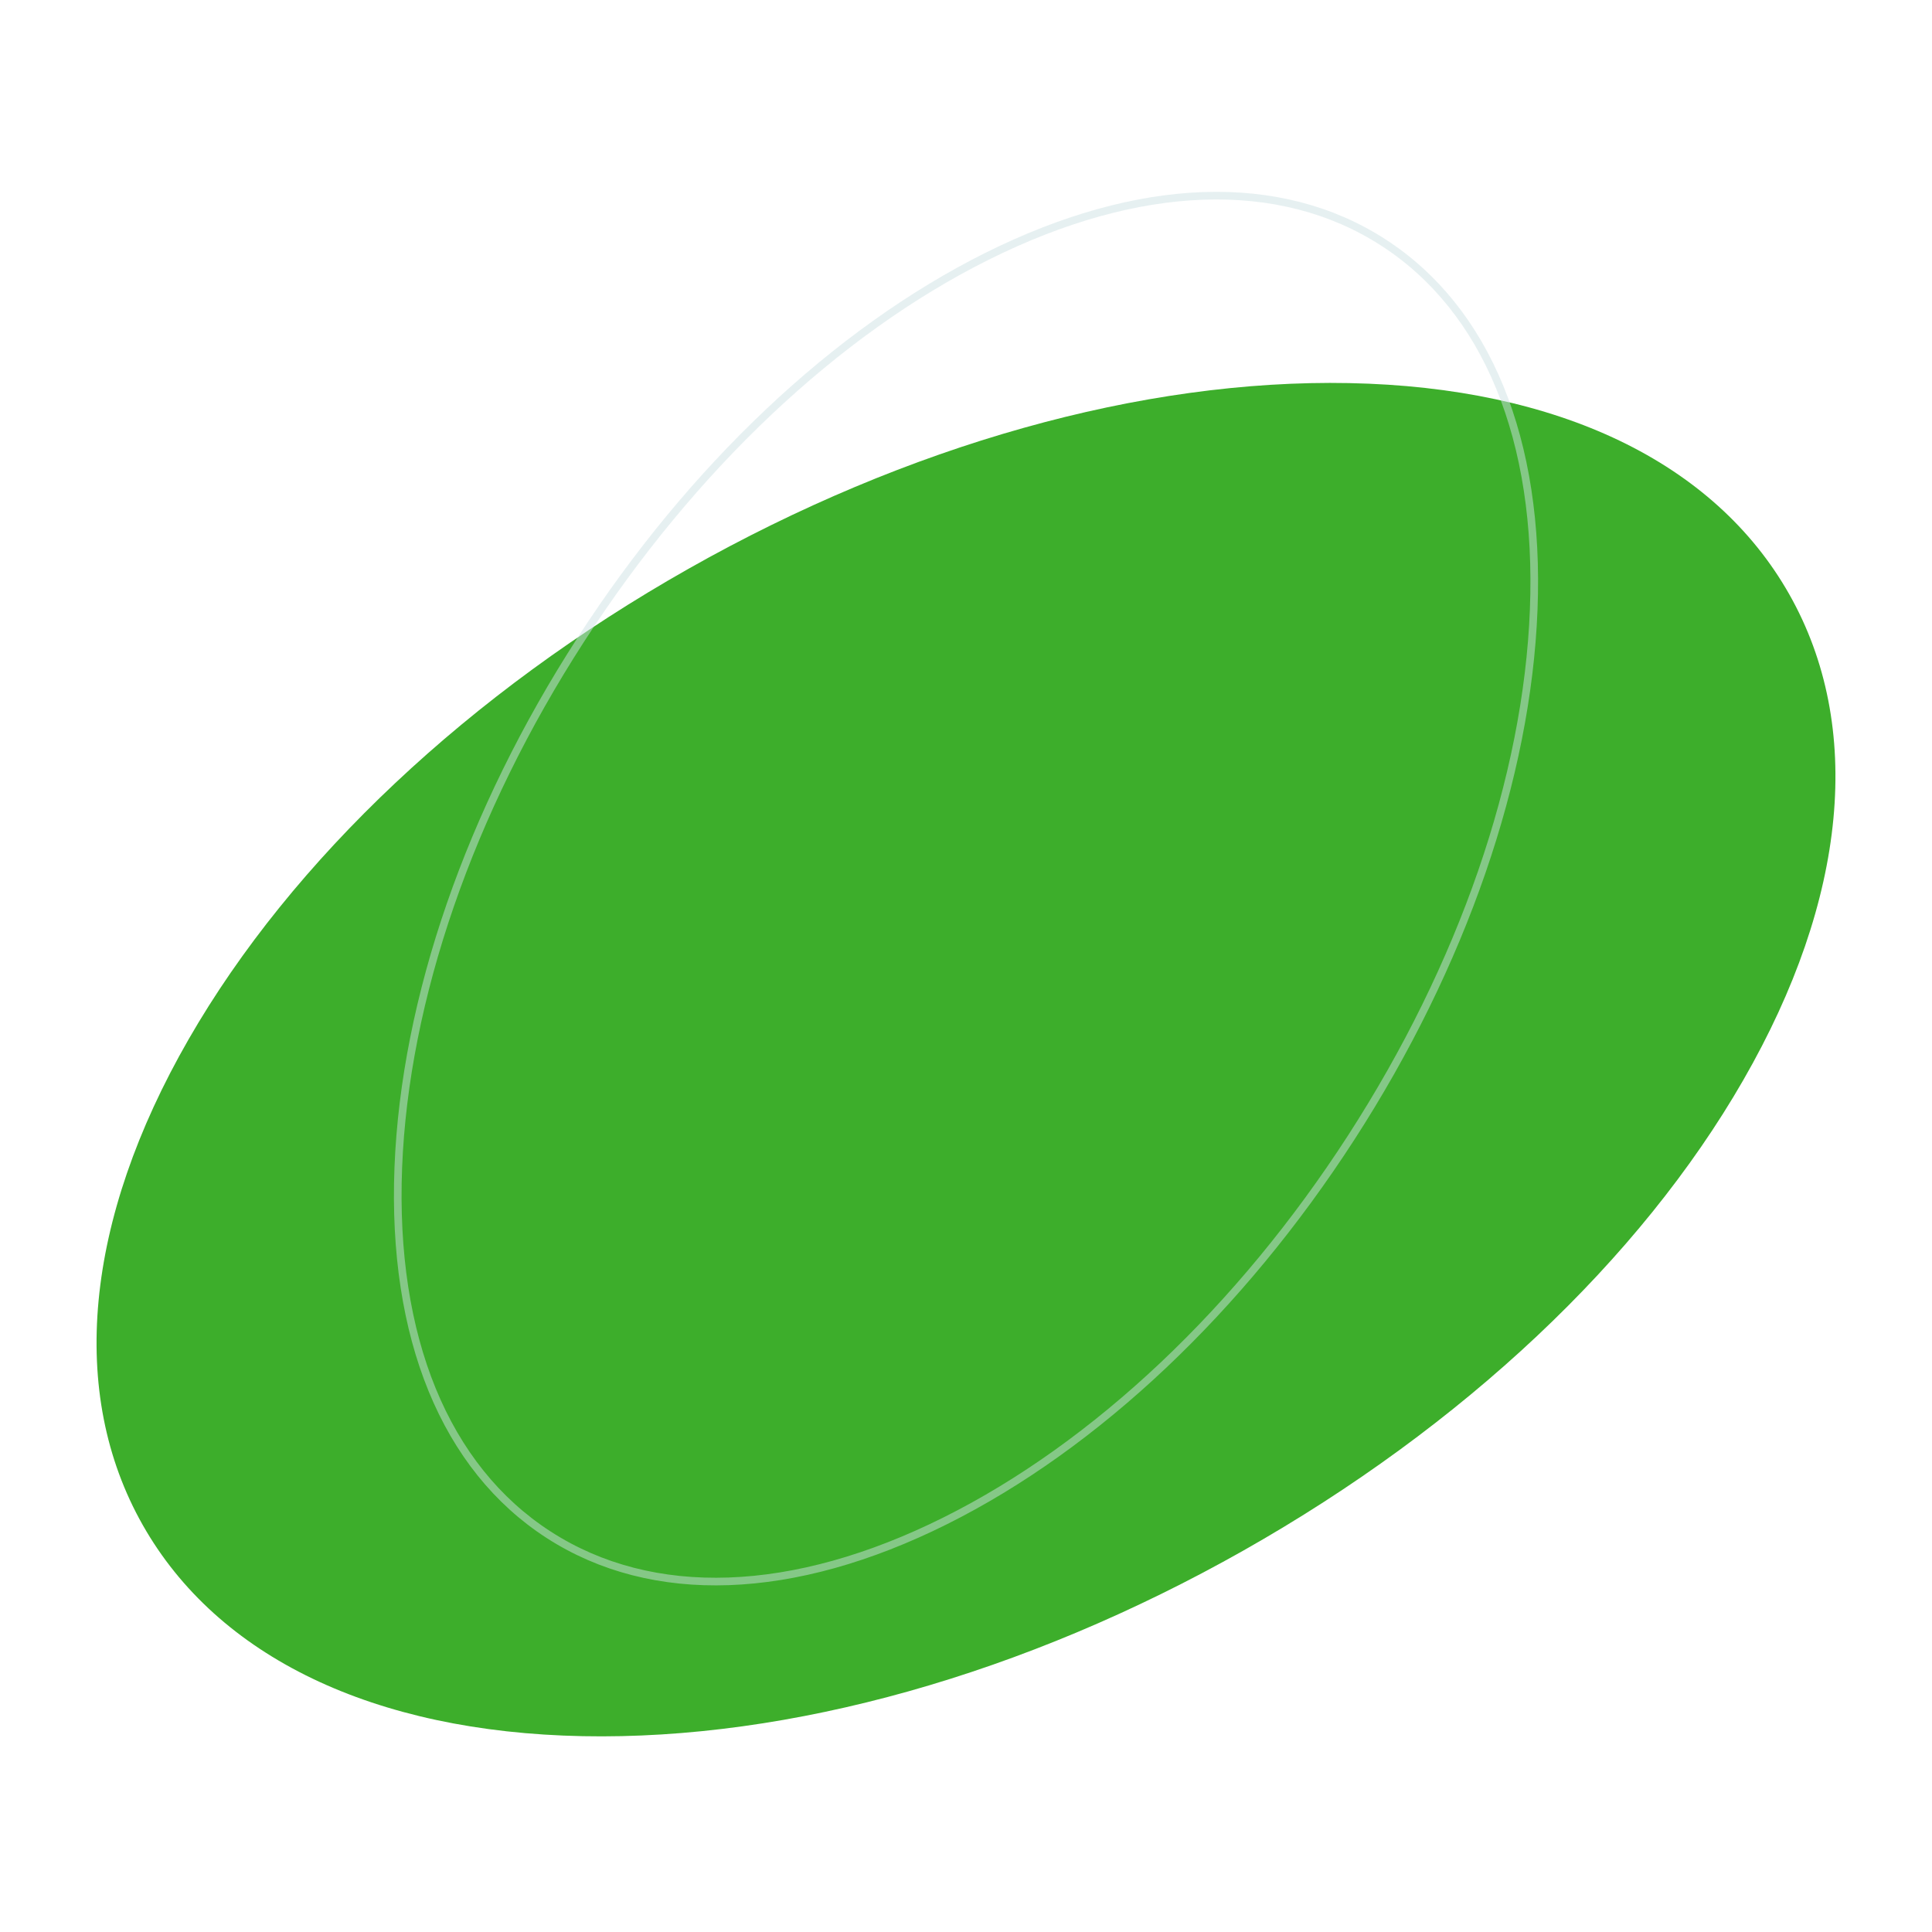 <svg xmlns="http://www.w3.org/2000/svg" viewBox="0 0 1000 1000"><defs><style>.cls-1{fill:#3dae2b;}.cls-2{fill:none;stroke:#cfe2e5;stroke-miterlimit:10;stroke-width:3.95px;opacity:0.5;}</style></defs><g id="Circulos_Doble_Verde" data-name="Circulos Doble Verde"><path class="cls-1" d="M643.62,802.54c-113.4,64.1-234.88,98.23-342.06,96.1-108.19-2.15-189-41-227.68-109.3S43.7,631.7,97.65,537.9C151.09,445,243,358.5,356.38,294.39s234.88-98.23,342.06-96.1c108.19,2.15,189,41,227.68,109.31S956.3,465.23,902.35,559C848.91,652,757,738.44,643.62,802.54Z"/><path class="cls-2" d="M699.42,588.74c-57.49,89-132.11,159.48-210.13,198.42C410.54,826.47,337.62,829,284,794.4s-81.28-102.15-77.84-190.11c3.4-87.12,36.94-184.12,94.43-273.13S432.69,171.69,510.71,132.74C589.46,93.43,662.38,90.86,716,125.5s81.29,102.15,77.84,190.11C790.45,402.73,756.91,499.73,699.42,588.74Z"/></g></svg>